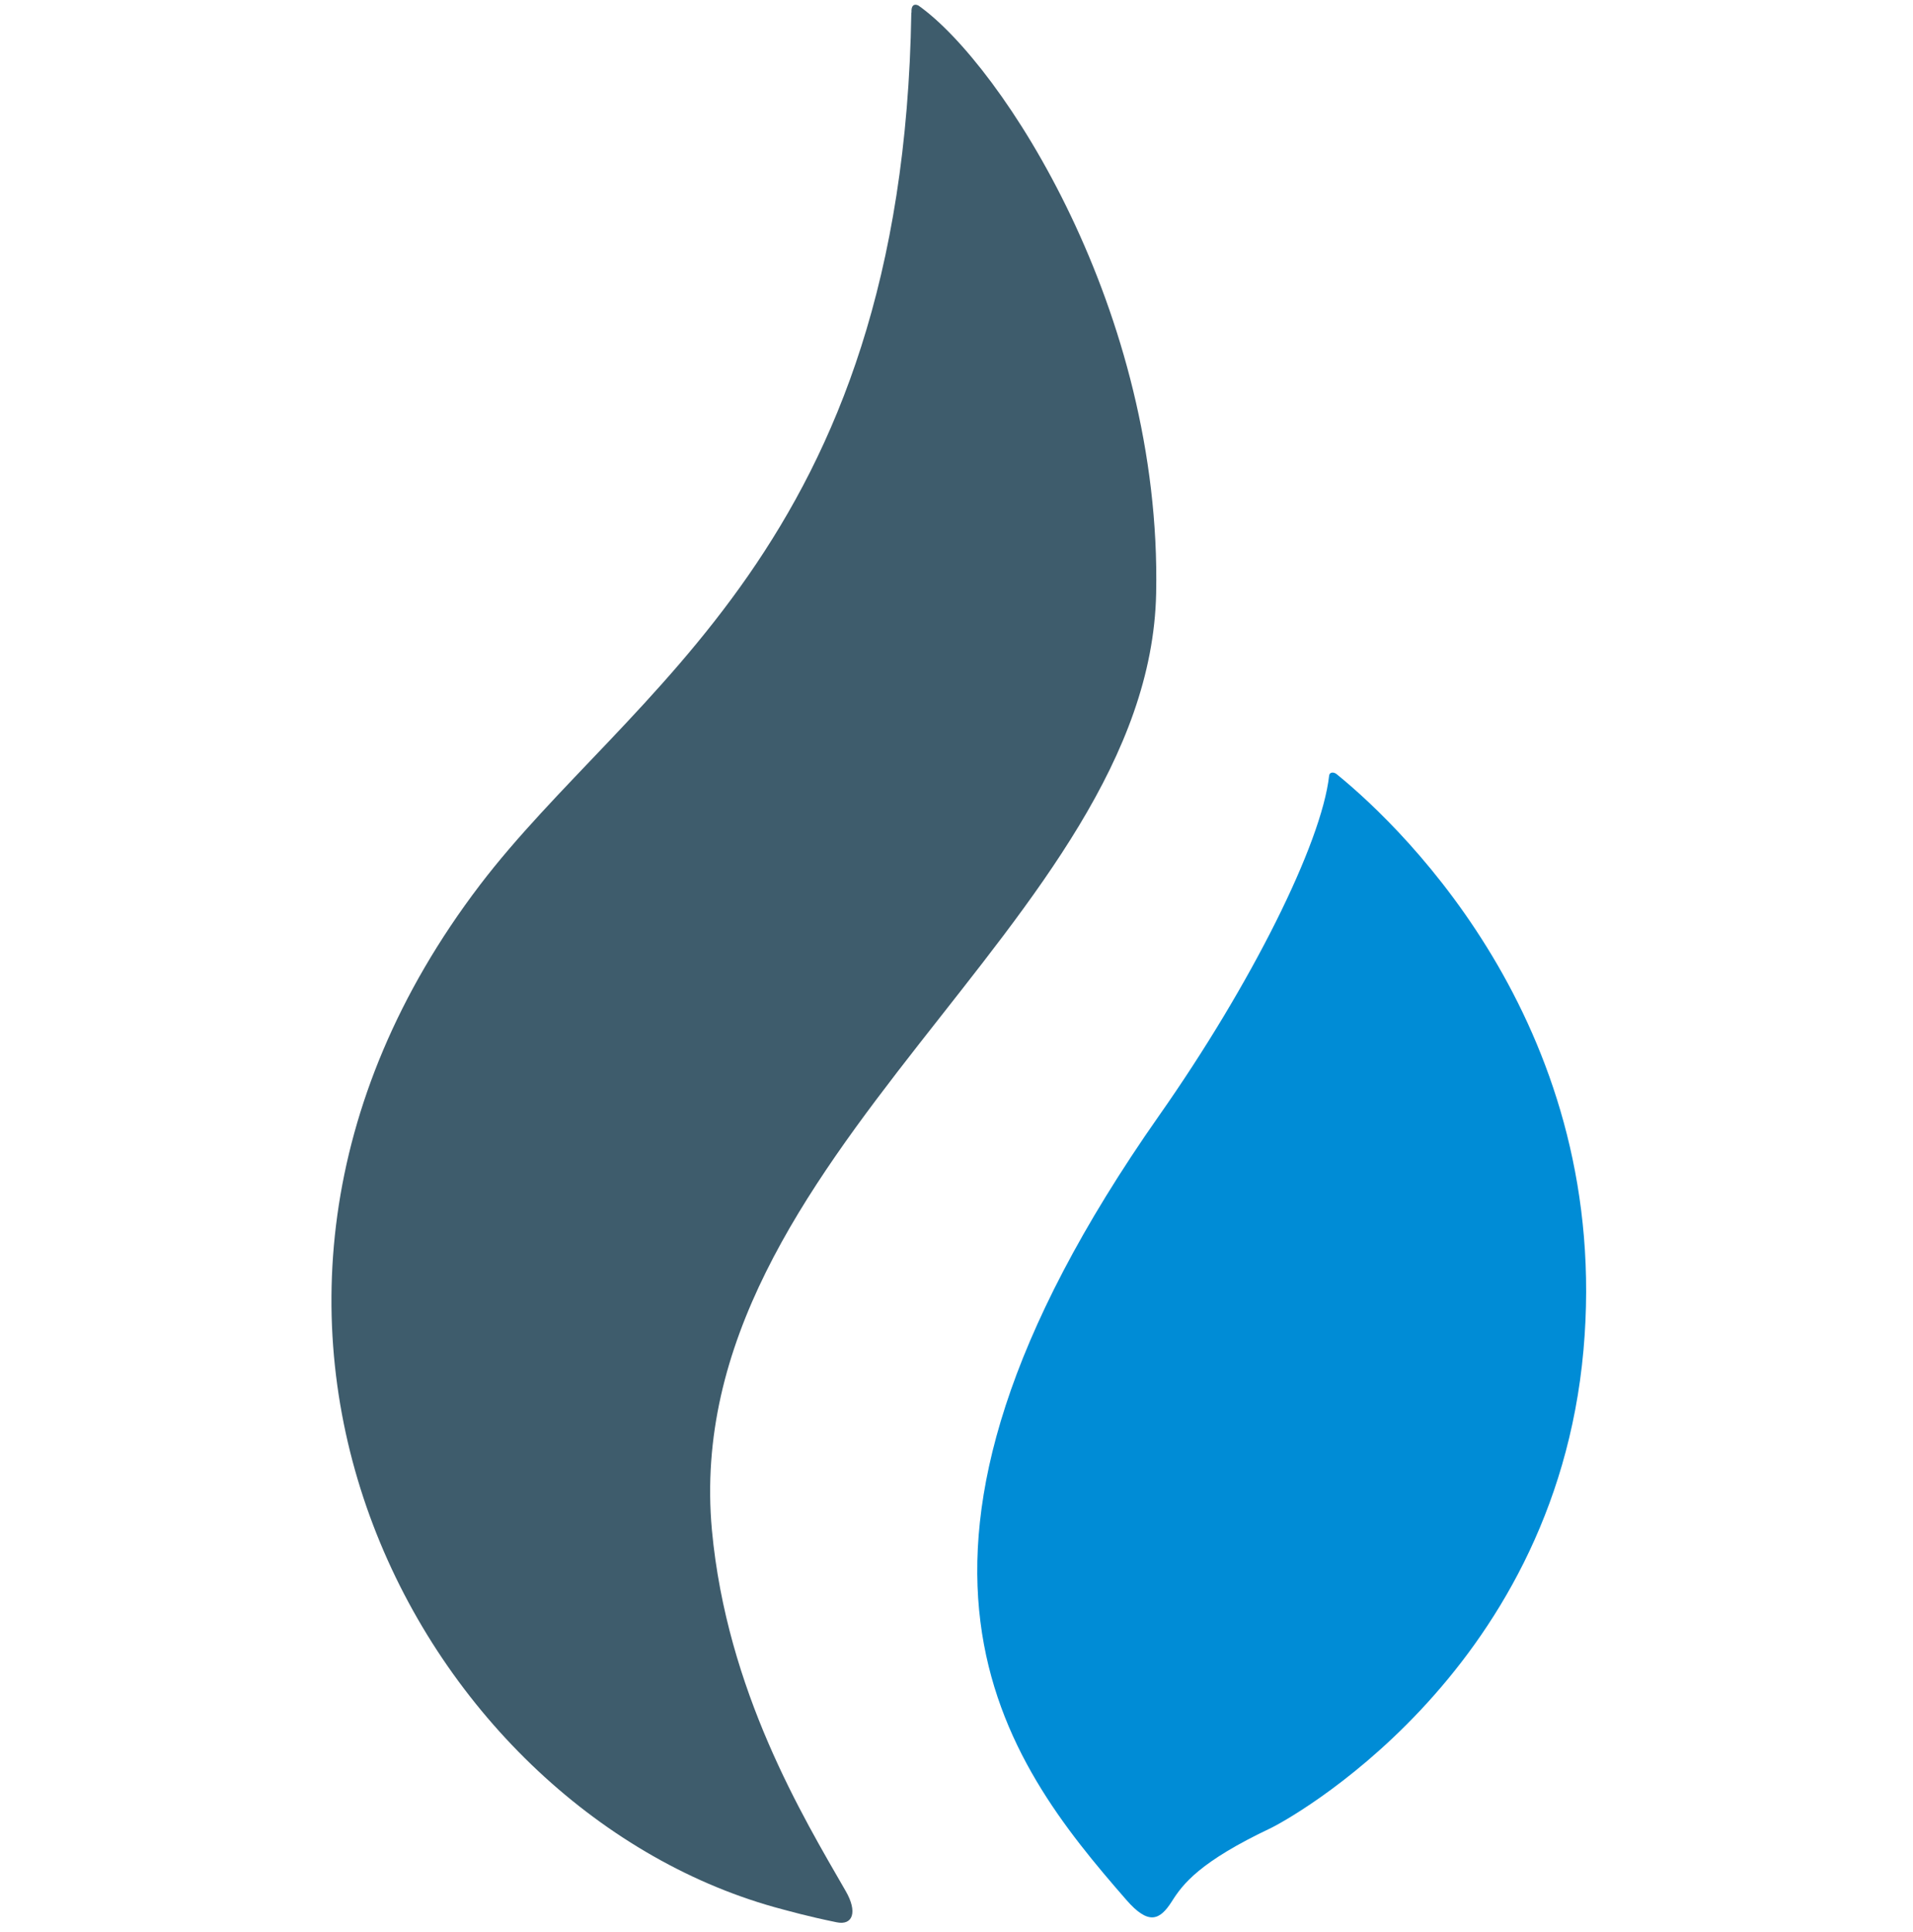 <svg width="200" height="202" viewBox="0 0 200 202" fill="none" xmlns="http://www.w3.org/2000/svg">
<path d="M120.873 62.016C121.469 32.501 104.756 6.782 96.051 0.601C96.012 0.561 95.236 0.144 95.296 1.297C95.296 1.317 95.276 1.317 95.276 1.336C94.382 57.087 65.724 72.113 50.164 92.545C15.585 137.979 44.44 189.815 81.822 199.633C82.458 199.792 84.187 200.309 87.466 200.984C89.175 201.343 89.672 199.891 88.419 197.725C83.948 189.954 75.999 176.836 74.429 159.981C70.852 120.847 120.177 96.361 120.873 62.016Z" fill="#3E5C6C"/>
<path d="M139.713 80.918C139.415 80.699 138.998 80.719 138.958 81.096C138.163 88.192 130.829 102.9 121.171 116.654C88.658 163.023 105.034 184.051 117.753 198.64C120.098 201.343 121.27 200.747 122.503 198.819C123.655 196.99 125.404 194.665 132.917 191.107C134.089 190.551 162.468 175.485 165.548 141.18C168.51 107.988 147.224 86.999 139.713 80.918Z" fill="#008CD6"/>
</svg>
